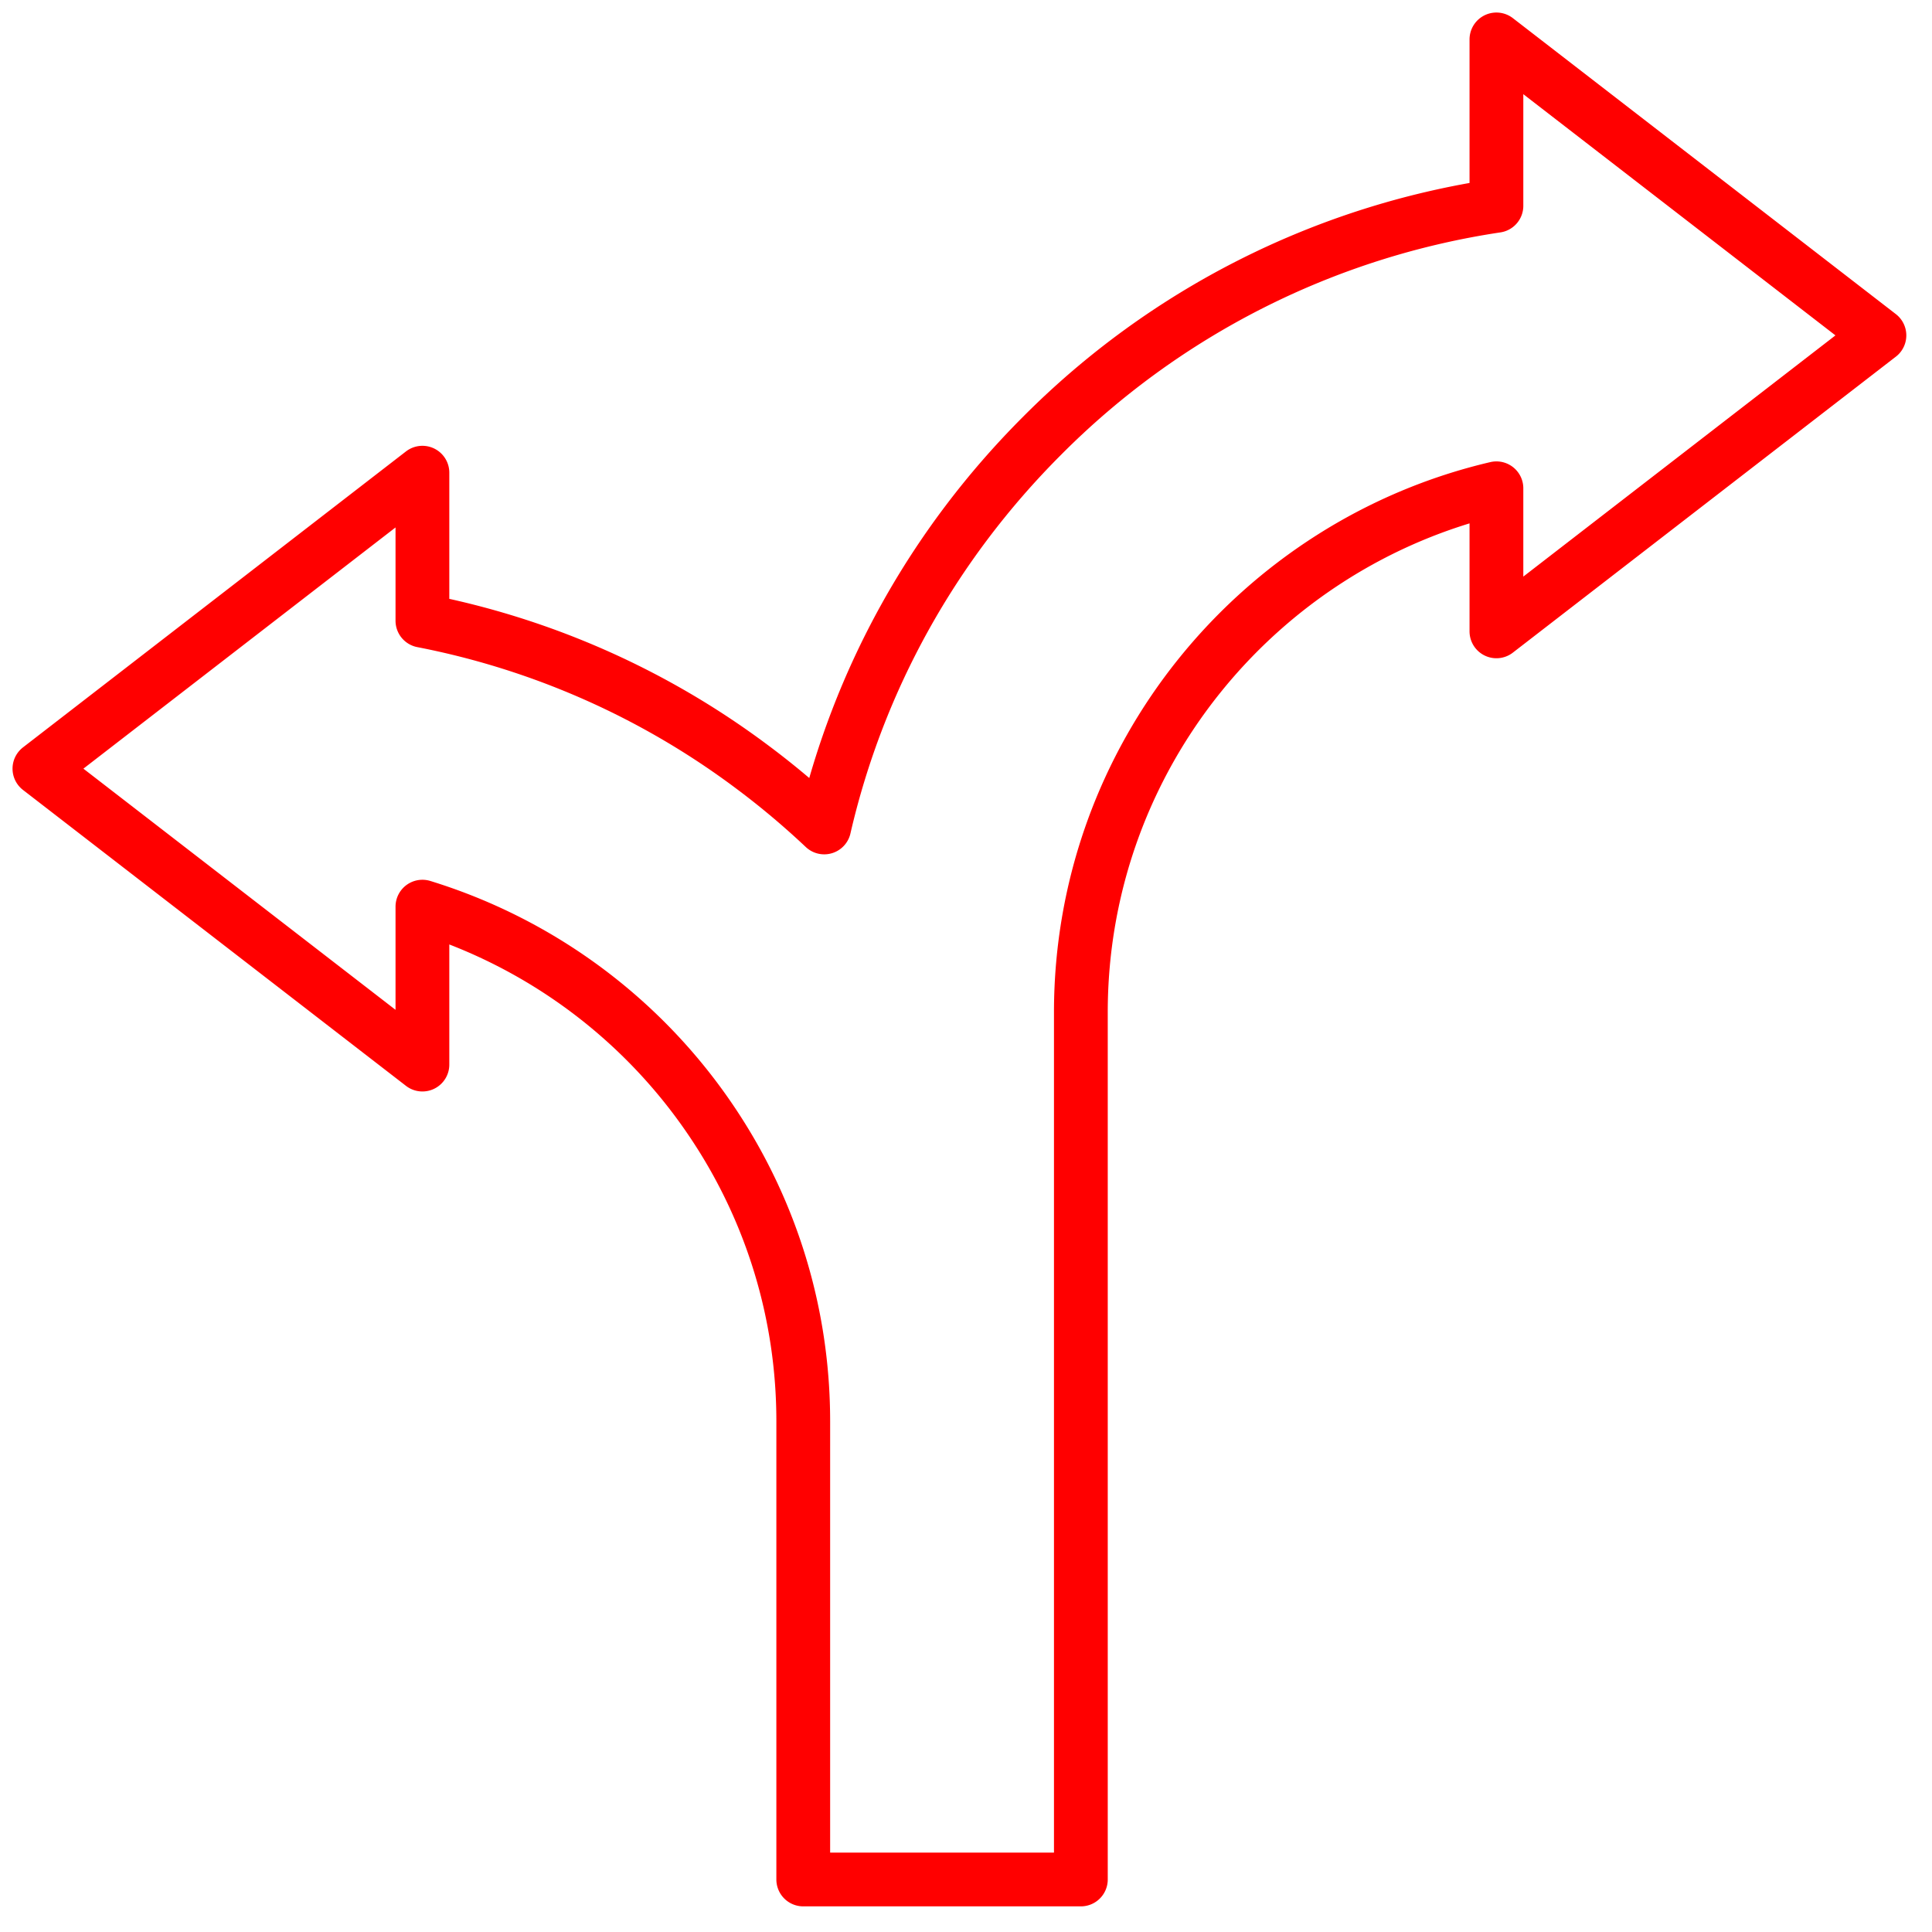<svg xmlns="http://www.w3.org/2000/svg" width="42" height="42" viewBox="0 0 42 42">
    <defs>
        <path id="a" d="M0 0h40v40H0z"/>
    </defs>
    <g fill="none" fill-rule="evenodd">
        <path stroke="#ff0000" stroke-linecap="round" stroke-linejoin="round" stroke-width="1.169" d="M17.462 31.433v-.534c0-2.363-.704-4.565-1.915-6.407a11.746 11.746 0 0 0-6.364-4.782v3.433L.857 16.71l8.326-6.434v3.218a17.525 17.525 0 0 1 7.176 3.184c.54.403 1.06.84 1.559 1.31.738-3.2 2.359-6.139 4.74-8.519a17.609 17.609 0 0 1 9.873-4.995V.857l8.326 6.434-8.326 6.434v-3.11c-5.171 1.21-9.034 5.86-9.034 11.393v18.85h-6.035v-9.425z"/>
    </g>
</svg>
